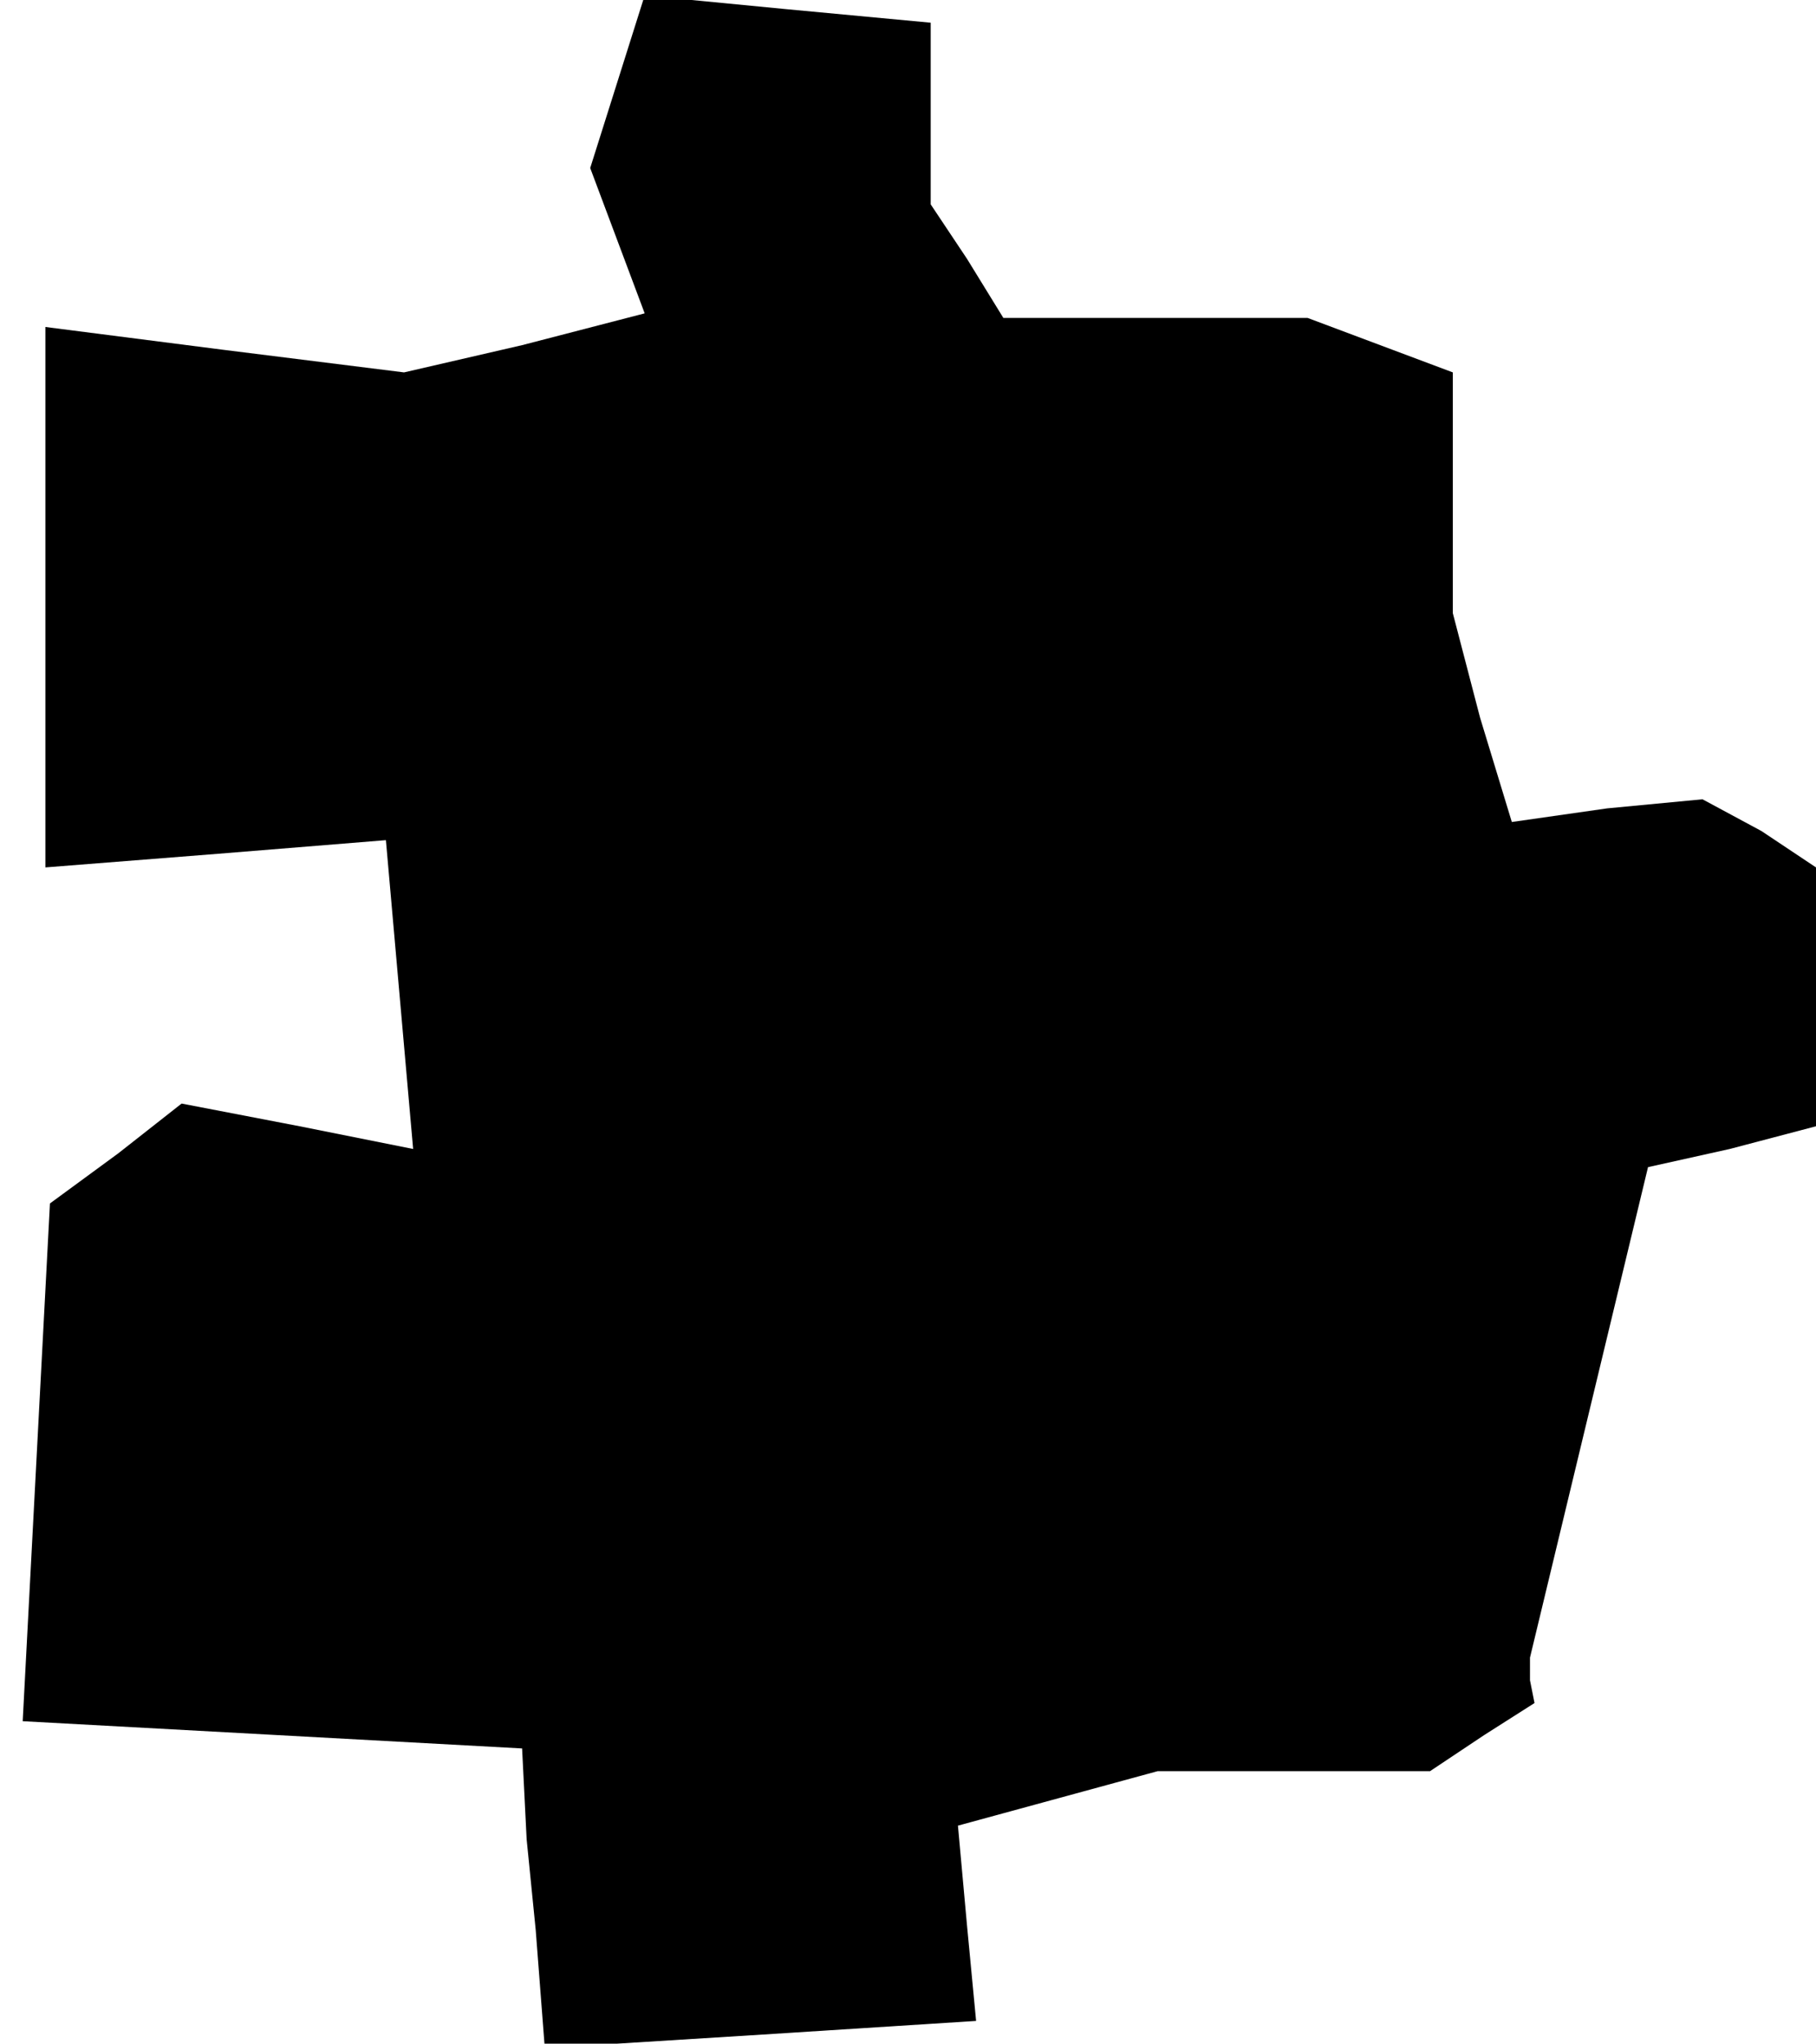 <?xml version="1.0" standalone="no"?>
<!DOCTYPE svg PUBLIC "-//W3C//DTD SVG 20010904//EN"
 "http://www.w3.org/TR/2001/REC-SVG-20010904/DTD/svg10.dtd">
<svg version="1.0" xmlns="http://www.w3.org/2000/svg"
 width="40pt" height="45pt" viewBox="0 0 40 45"
 preserveAspectRatio="xMidYMid meet">
<g transform="translate(0,45) scale(0.1,-0.1)"
fill="#000000" stroke="none">
<path d="M136 432 l-6 -19 6 -16 6 -16 -27 -7 -26 -6 -40 5 -39 5 0 -59 0 -60
38 3 37 3 3 -34 3 -34 -25 5 -26 5 -14 -11 -15 -11 -3 -57 -3 -57 55 -3 55 -3
1 -20 2 -20 1 -13 1 -13 48 3 47 3 -2 21 -2 22 22 6 22 6 30 0 30 0 12 8 11 7
-1 5 0 5 13 54 13 54 18 4 19 5 0 29 0 28 -12 8 -13 7 -21 -2 -21 -3 -7 23 -6
23 0 26 0 27 -16 6 -16 6 -33 0 -34 0 -8 13 -8 12 0 20 0 20 -32 3 -31 3 -6
-19z"/>
</g>
</svg>

